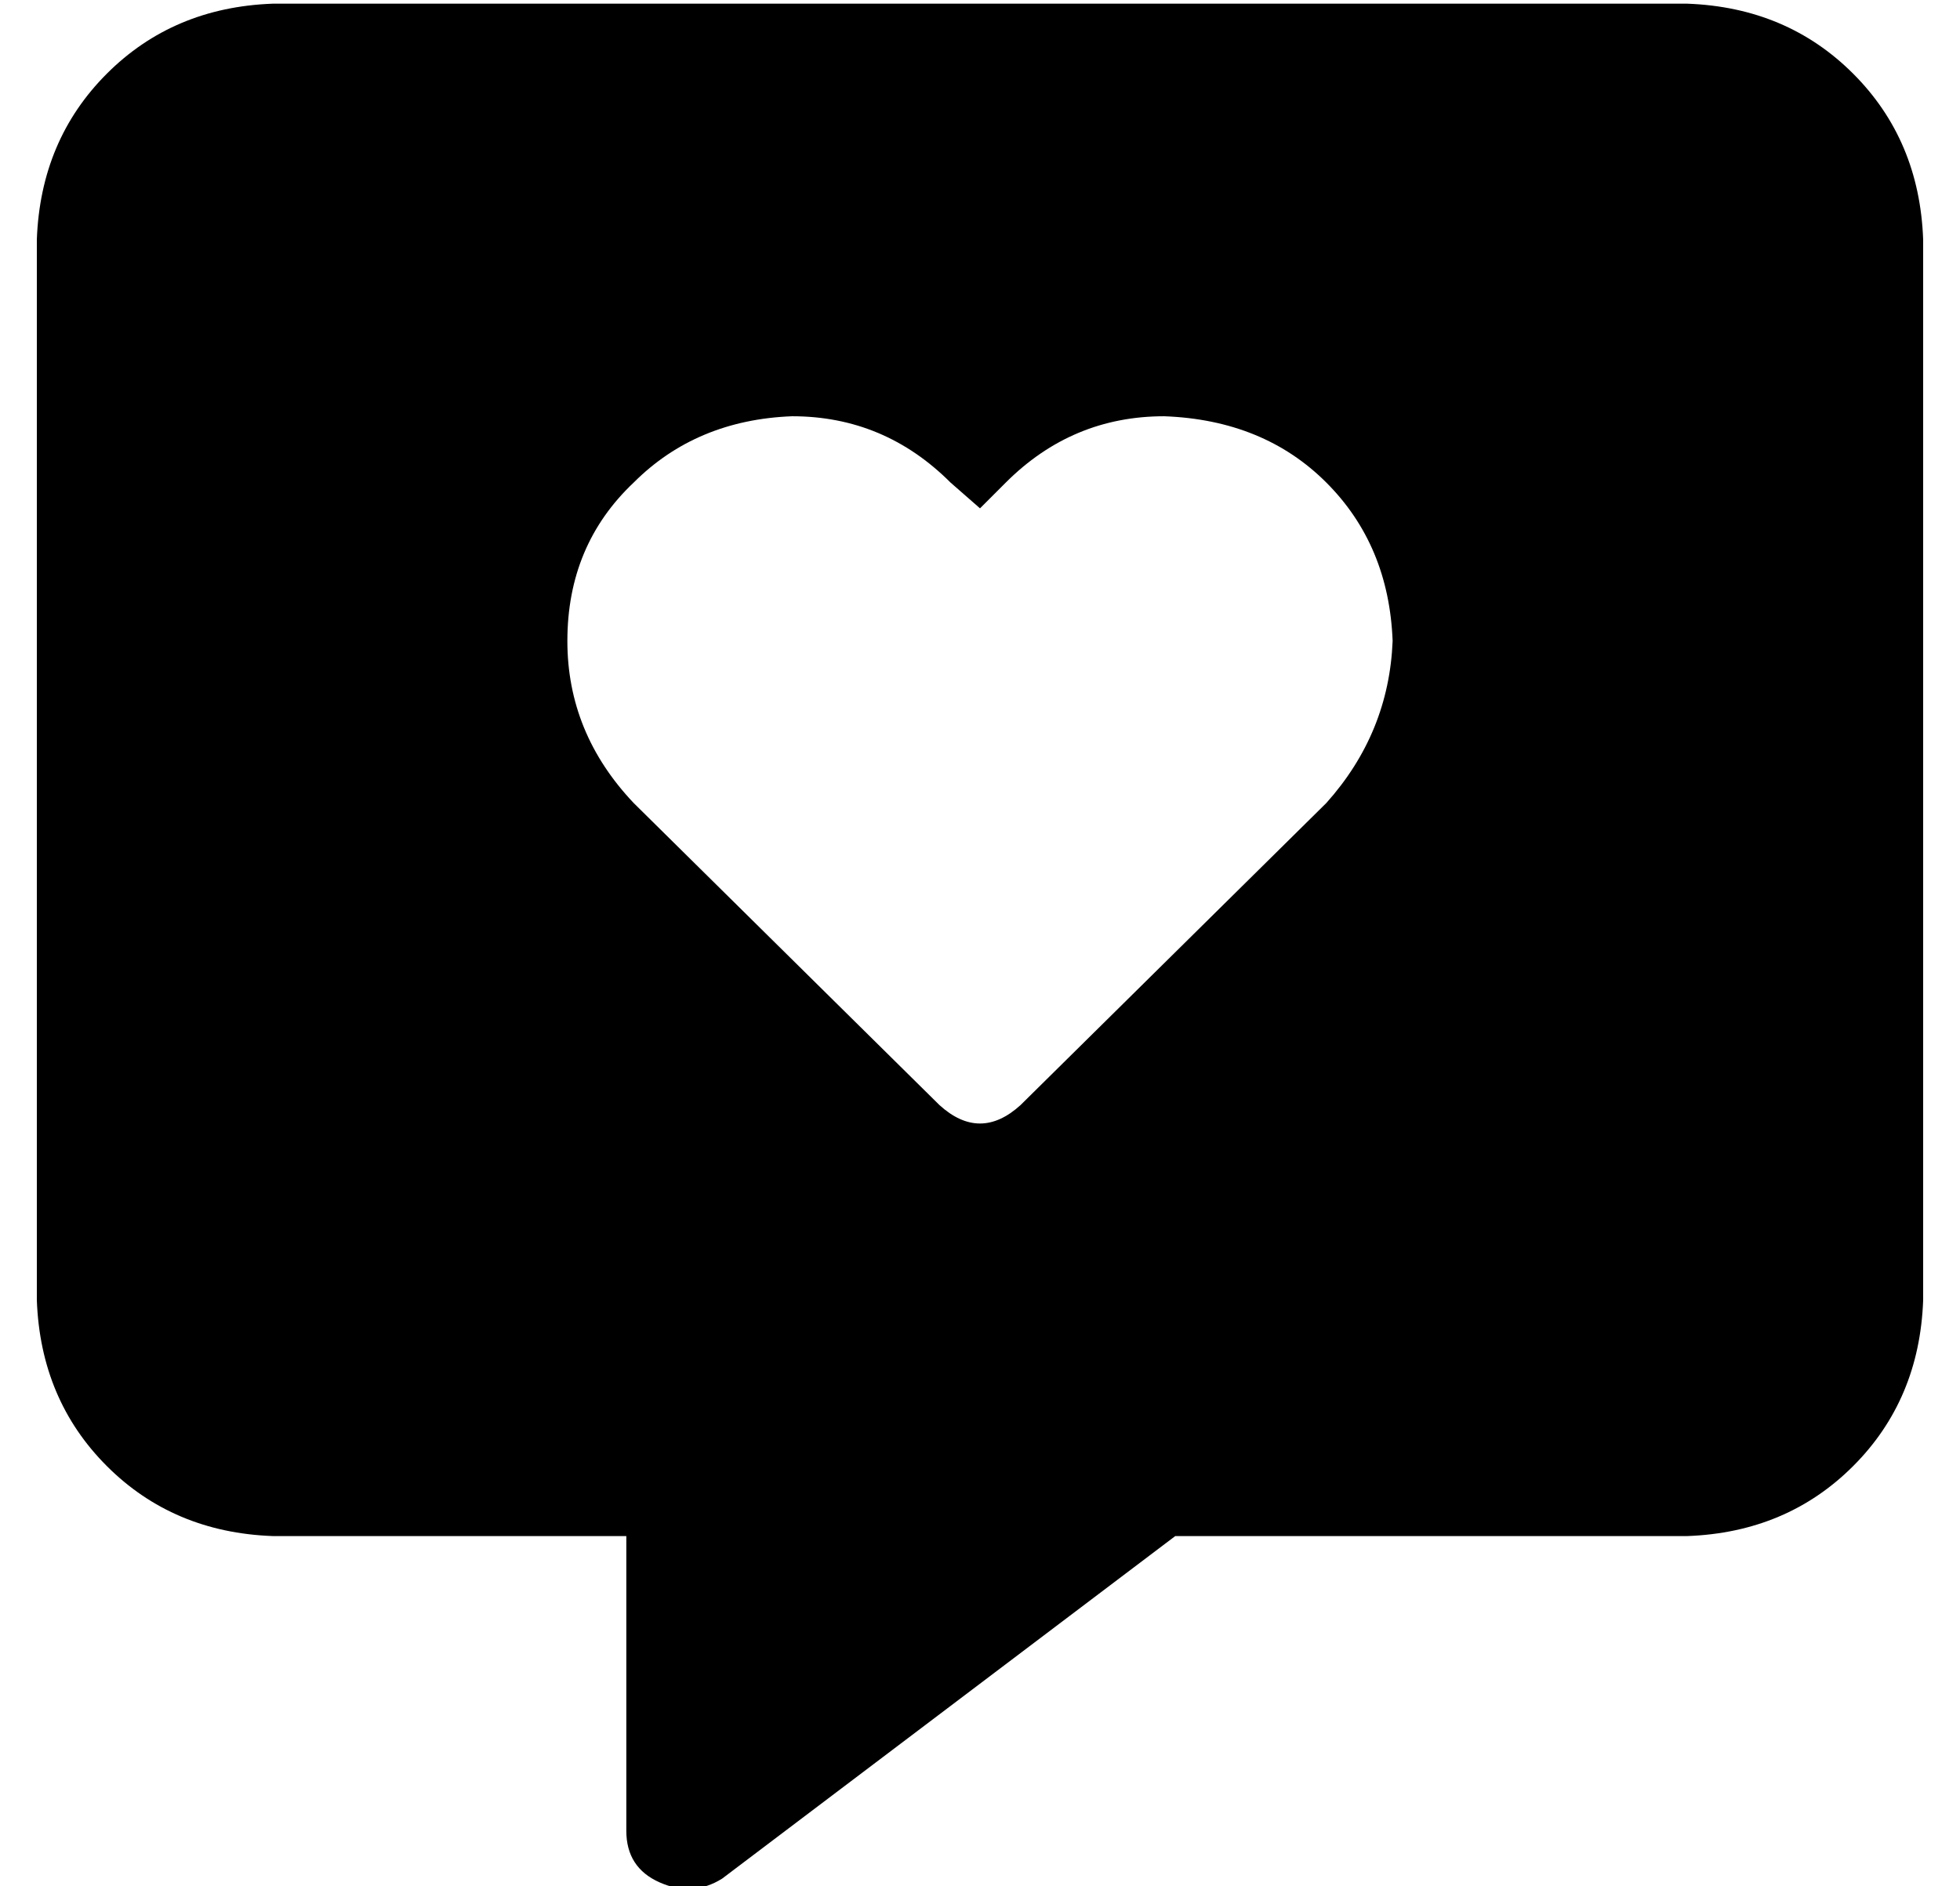 <?xml version="1.0" standalone="no"?>
<!DOCTYPE svg PUBLIC "-//W3C//DTD SVG 1.1//EN" "http://www.w3.org/Graphics/SVG/1.1/DTD/svg11.dtd" >
<svg xmlns="http://www.w3.org/2000/svg" xmlns:xlink="http://www.w3.org/1999/xlink" version="1.1" viewBox="-10 -40 532 512">
   <path fill="currentColor"
d="M0 25q1 -27 19 -45v0v0q18 -18 45 -19h384v0q27 1 45 19t19 45v288v0q-1 27 -19 45t-45 19h-139v0l-123 93v0q-8 5 -17 1t-9 -14v-80v0h-96v0q-27 -1 -45 -19t-19 -45v-288v0zM144 134q0 25 18 44l83 82v0q11 10 22 0l83 -82v0q17 -19 18 -44q-1 -26 -18 -43t-44 -18
q-25 0 -43 18l-7 7v0l-8 -7v0q-18 -18 -43 -18q-26 1 -43 18q-18 17 -18 43v0z" />
</svg>
